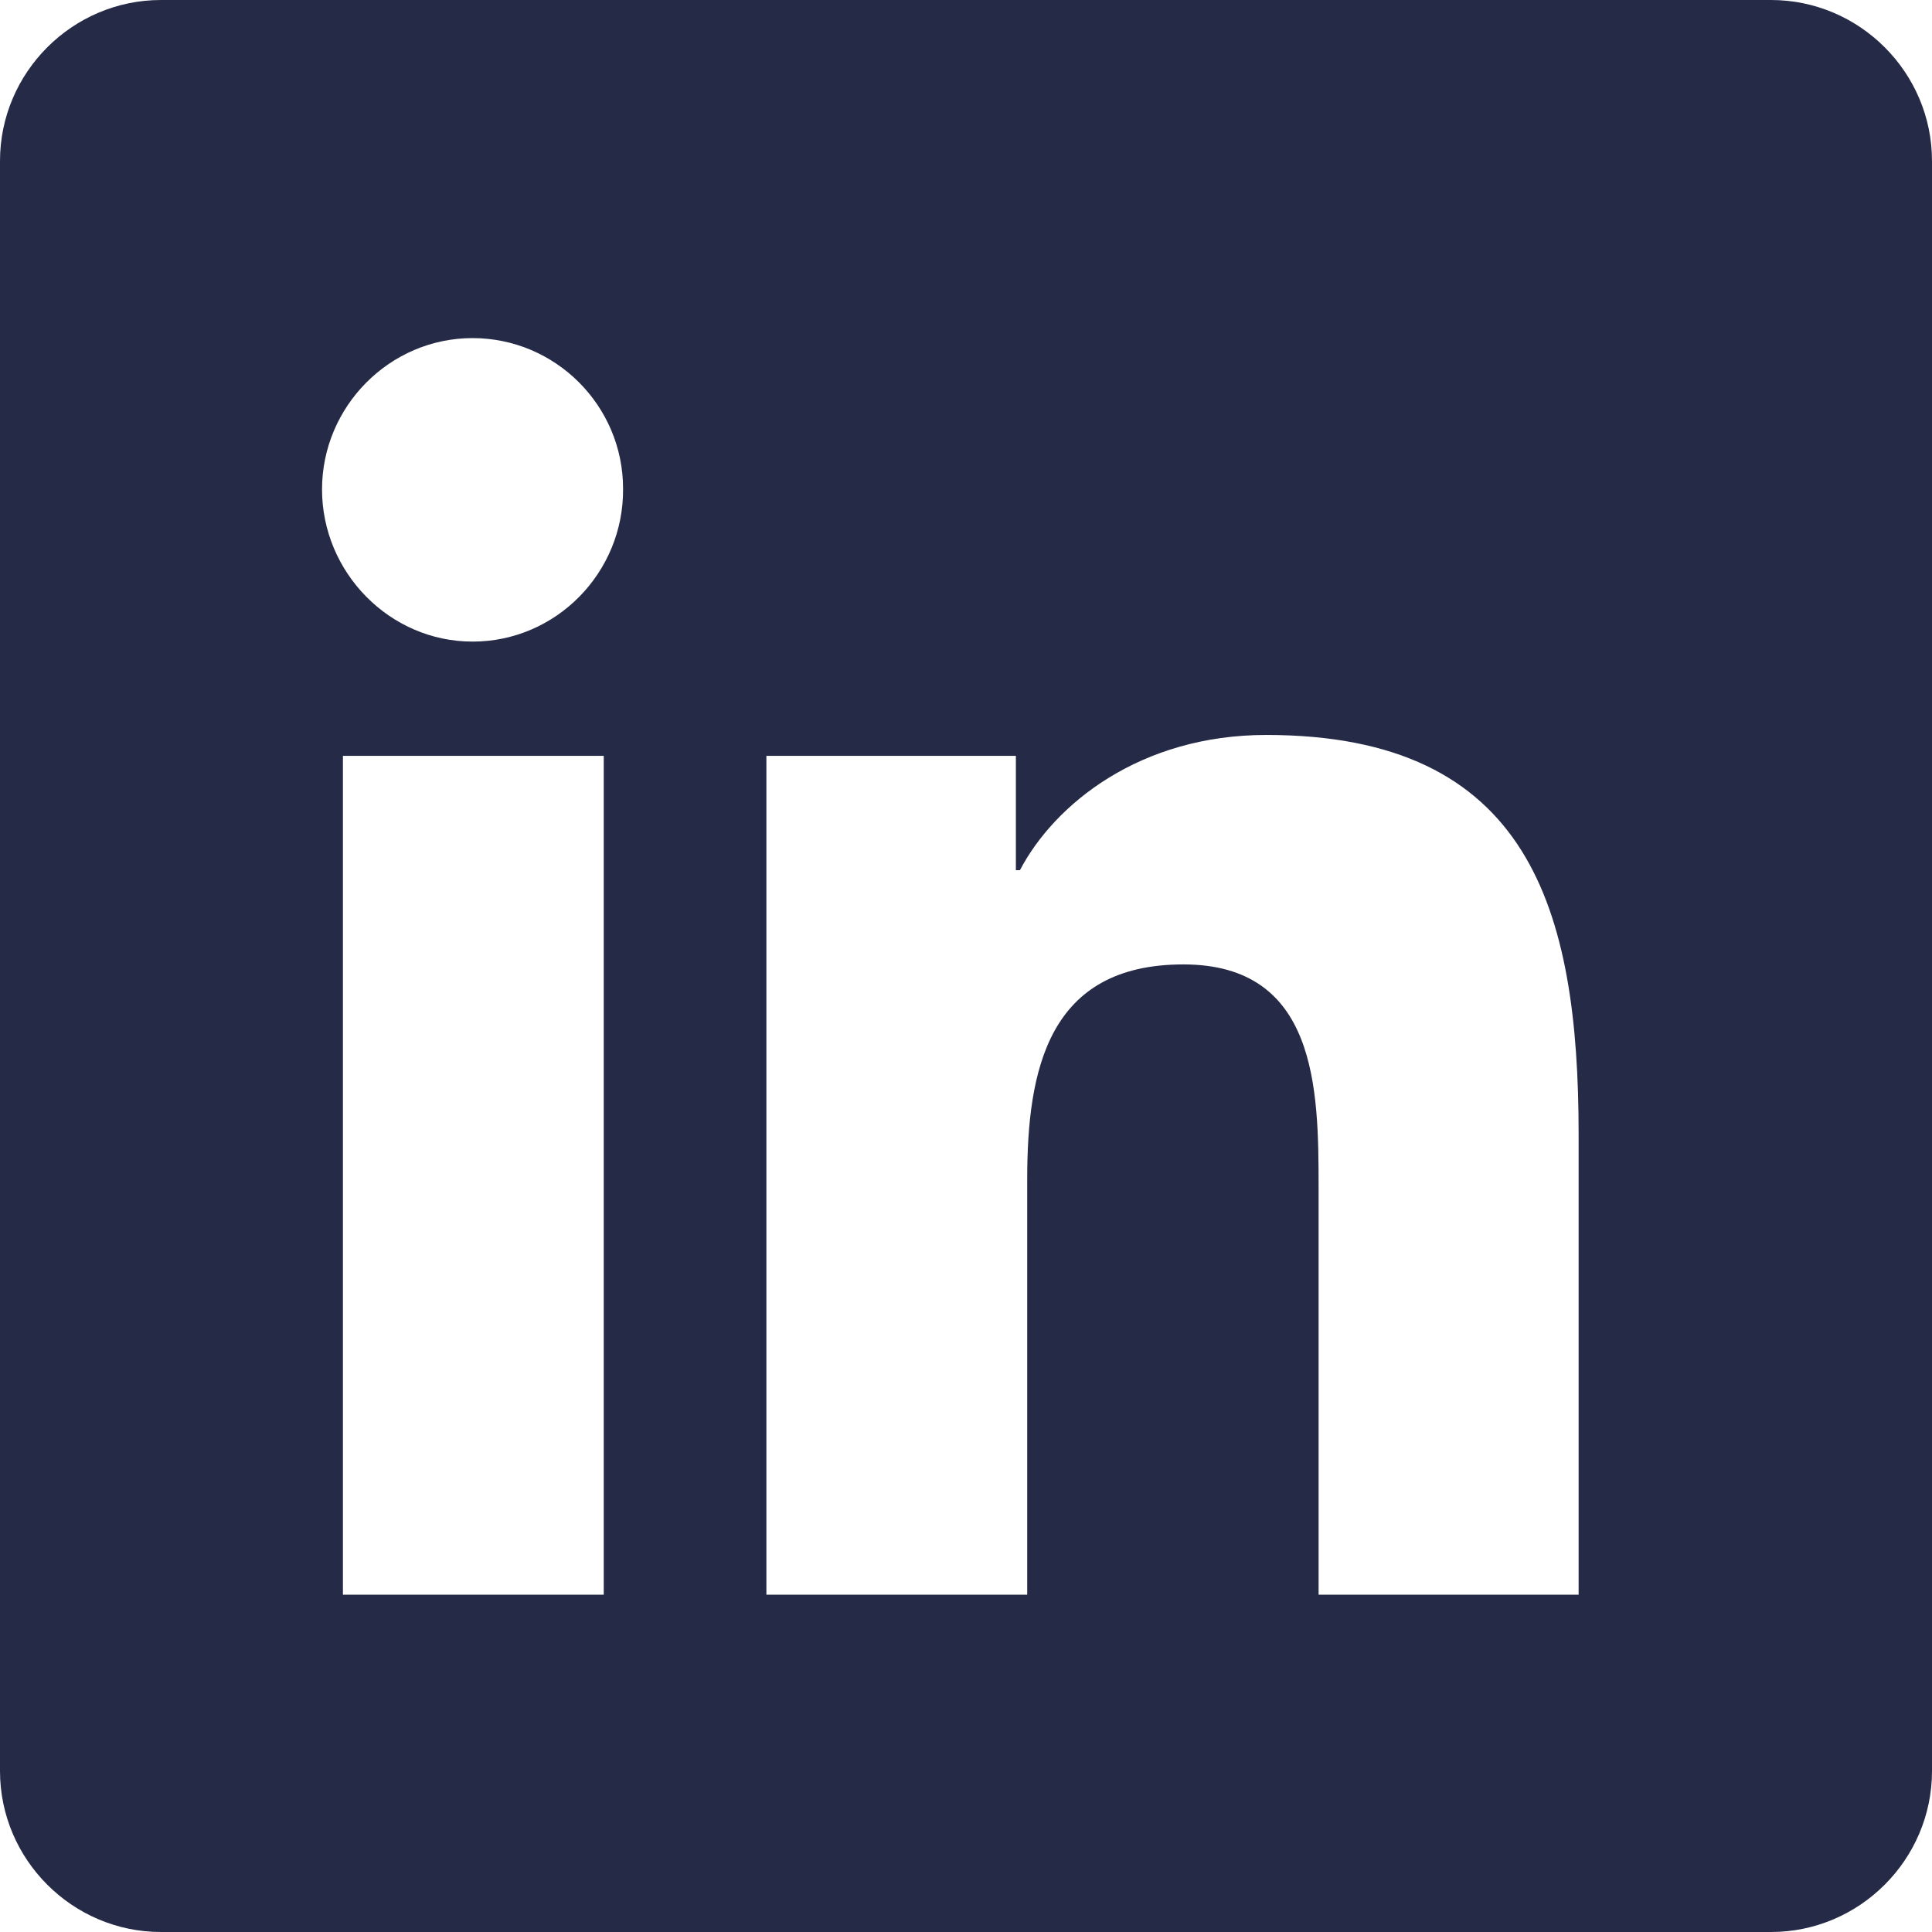 <svg width="22" height="22" viewBox="0 0 22 22" fill="none" xmlns="http://www.w3.org/2000/svg">
<path d="M20.167 0H1.833C0.825 0 0 0.825 0 1.833V20.167C0 21.175 0.825 22 1.833 22H20.167C21.175 22 22 21.175 22 20.167V1.833C22 0.825 21.175 0 20.167 0ZM6.866 18.159H3.905V8.607H6.875V18.159H6.866ZM5.381 7.306C4.437 7.306 3.667 6.518 3.667 5.573C3.667 4.629 4.437 3.85 5.381 3.85C6.325 3.85 7.095 4.62 7.095 5.564C7.104 6.518 6.334 7.306 5.381 7.306ZM17.976 18.159H15.015V13.512C15.015 12.402 14.997 10.982 13.475 10.982C11.935 10.982 11.697 12.182 11.697 13.429V18.159H8.727V8.607H11.568V9.909H11.614C12.008 9.158 12.98 8.369 14.419 8.369C17.417 8.369 17.976 10.349 17.976 12.916V18.159Z" fill="#252A47"/>
</svg>

